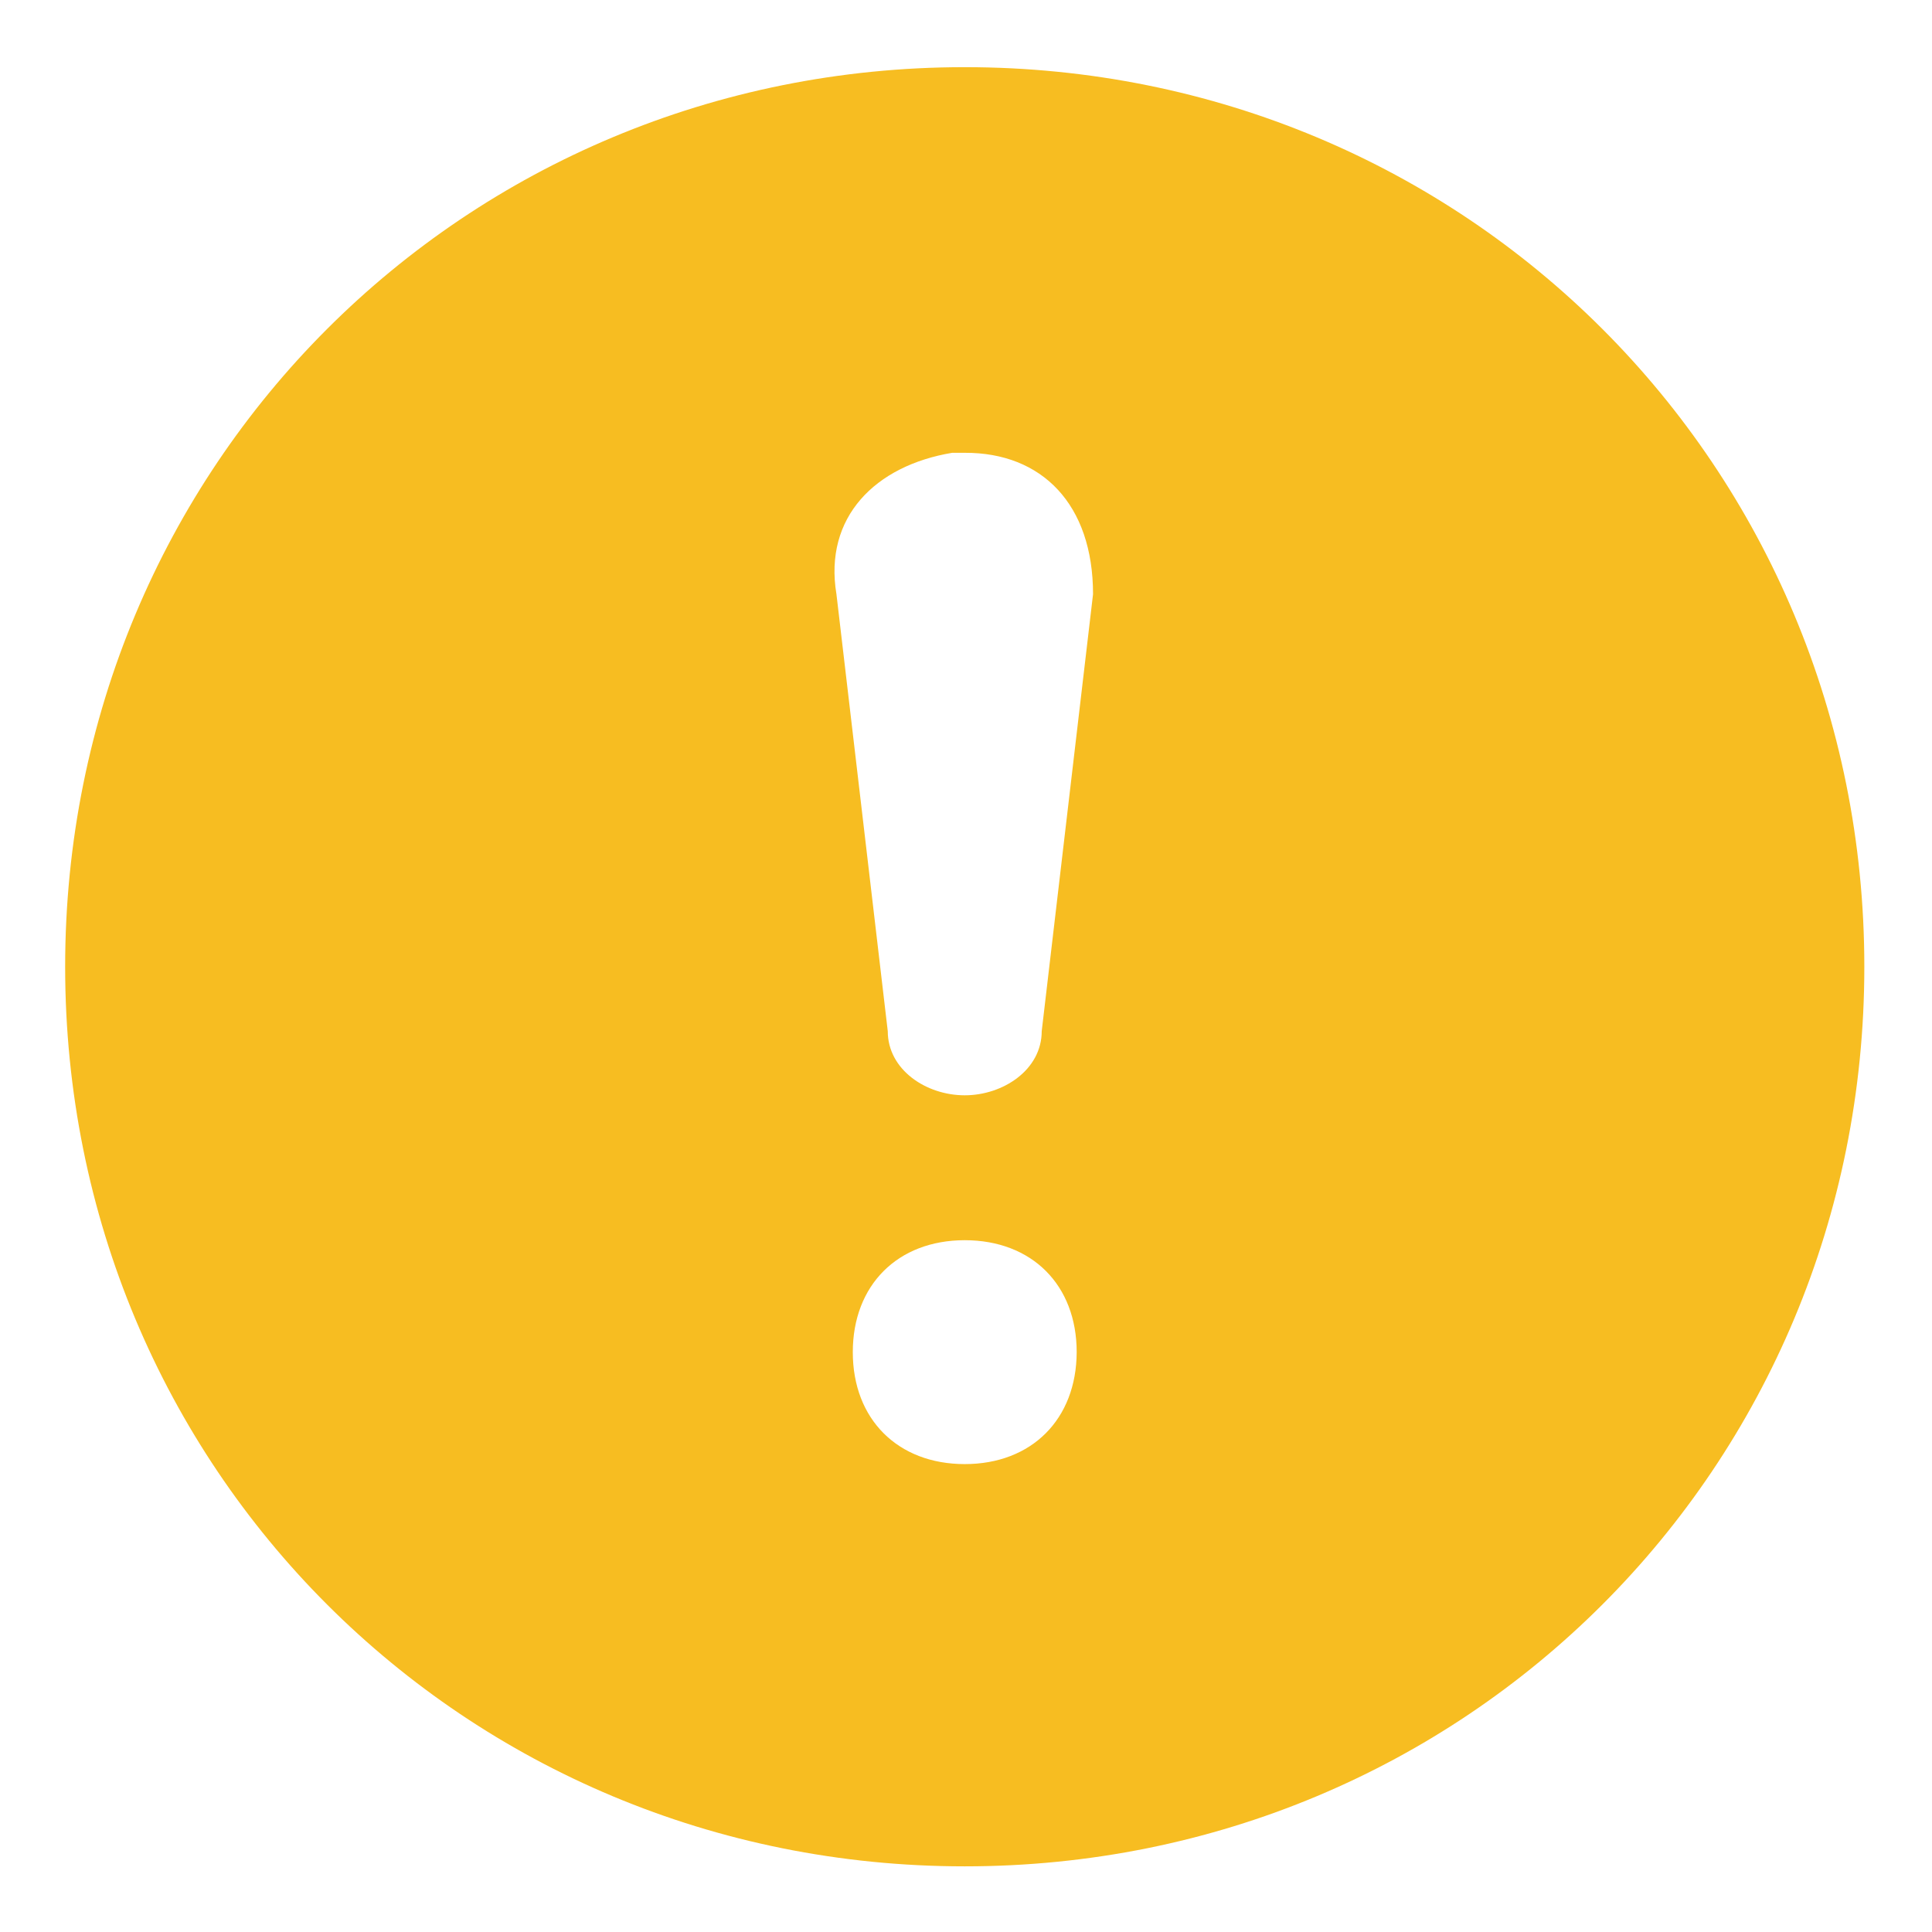 <?xml version="1.0" standalone="no"?><!DOCTYPE svg PUBLIC "-//W3C//DTD SVG 1.1//EN" "http://www.w3.org/Graphics/SVG/1.1/DTD/svg11.dtd"><svg t="1692084937902" class="icon" viewBox="0 0 1024 1024" version="1.1" xmlns="http://www.w3.org/2000/svg" p-id="9161" xmlns:xlink="http://www.w3.org/1999/xlink" width="200" height="200"><path d="M511.333 35.6c-265.6 0-476.8 211.2-476.8 476.8s211.2 476.8 476.8 476.8 476.8-211.2 476.8-476.8S776.933 35.6 511.333 35.6z m0 740.4c-35.467 0-59.333-23.733-59.333-59.333 0-35.467 23.733-59.333 59.333-59.333s59.333 23.733 59.333 59.333c-0.133 35.6-23.867 59.333-59.333 59.333z m68-461.067l-27.2 231.6c0 20.533-20.533 34-40.8 34-20.533 0-40.8-13.6-40.8-34l-27.2-231.6c-6.8-40.8 20.533-68.133 61.333-74.933h6.8c40.667-0.133 67.867 27.2 67.867 74.933z" fill="#F7BD21" p-id="9162"></path></svg>